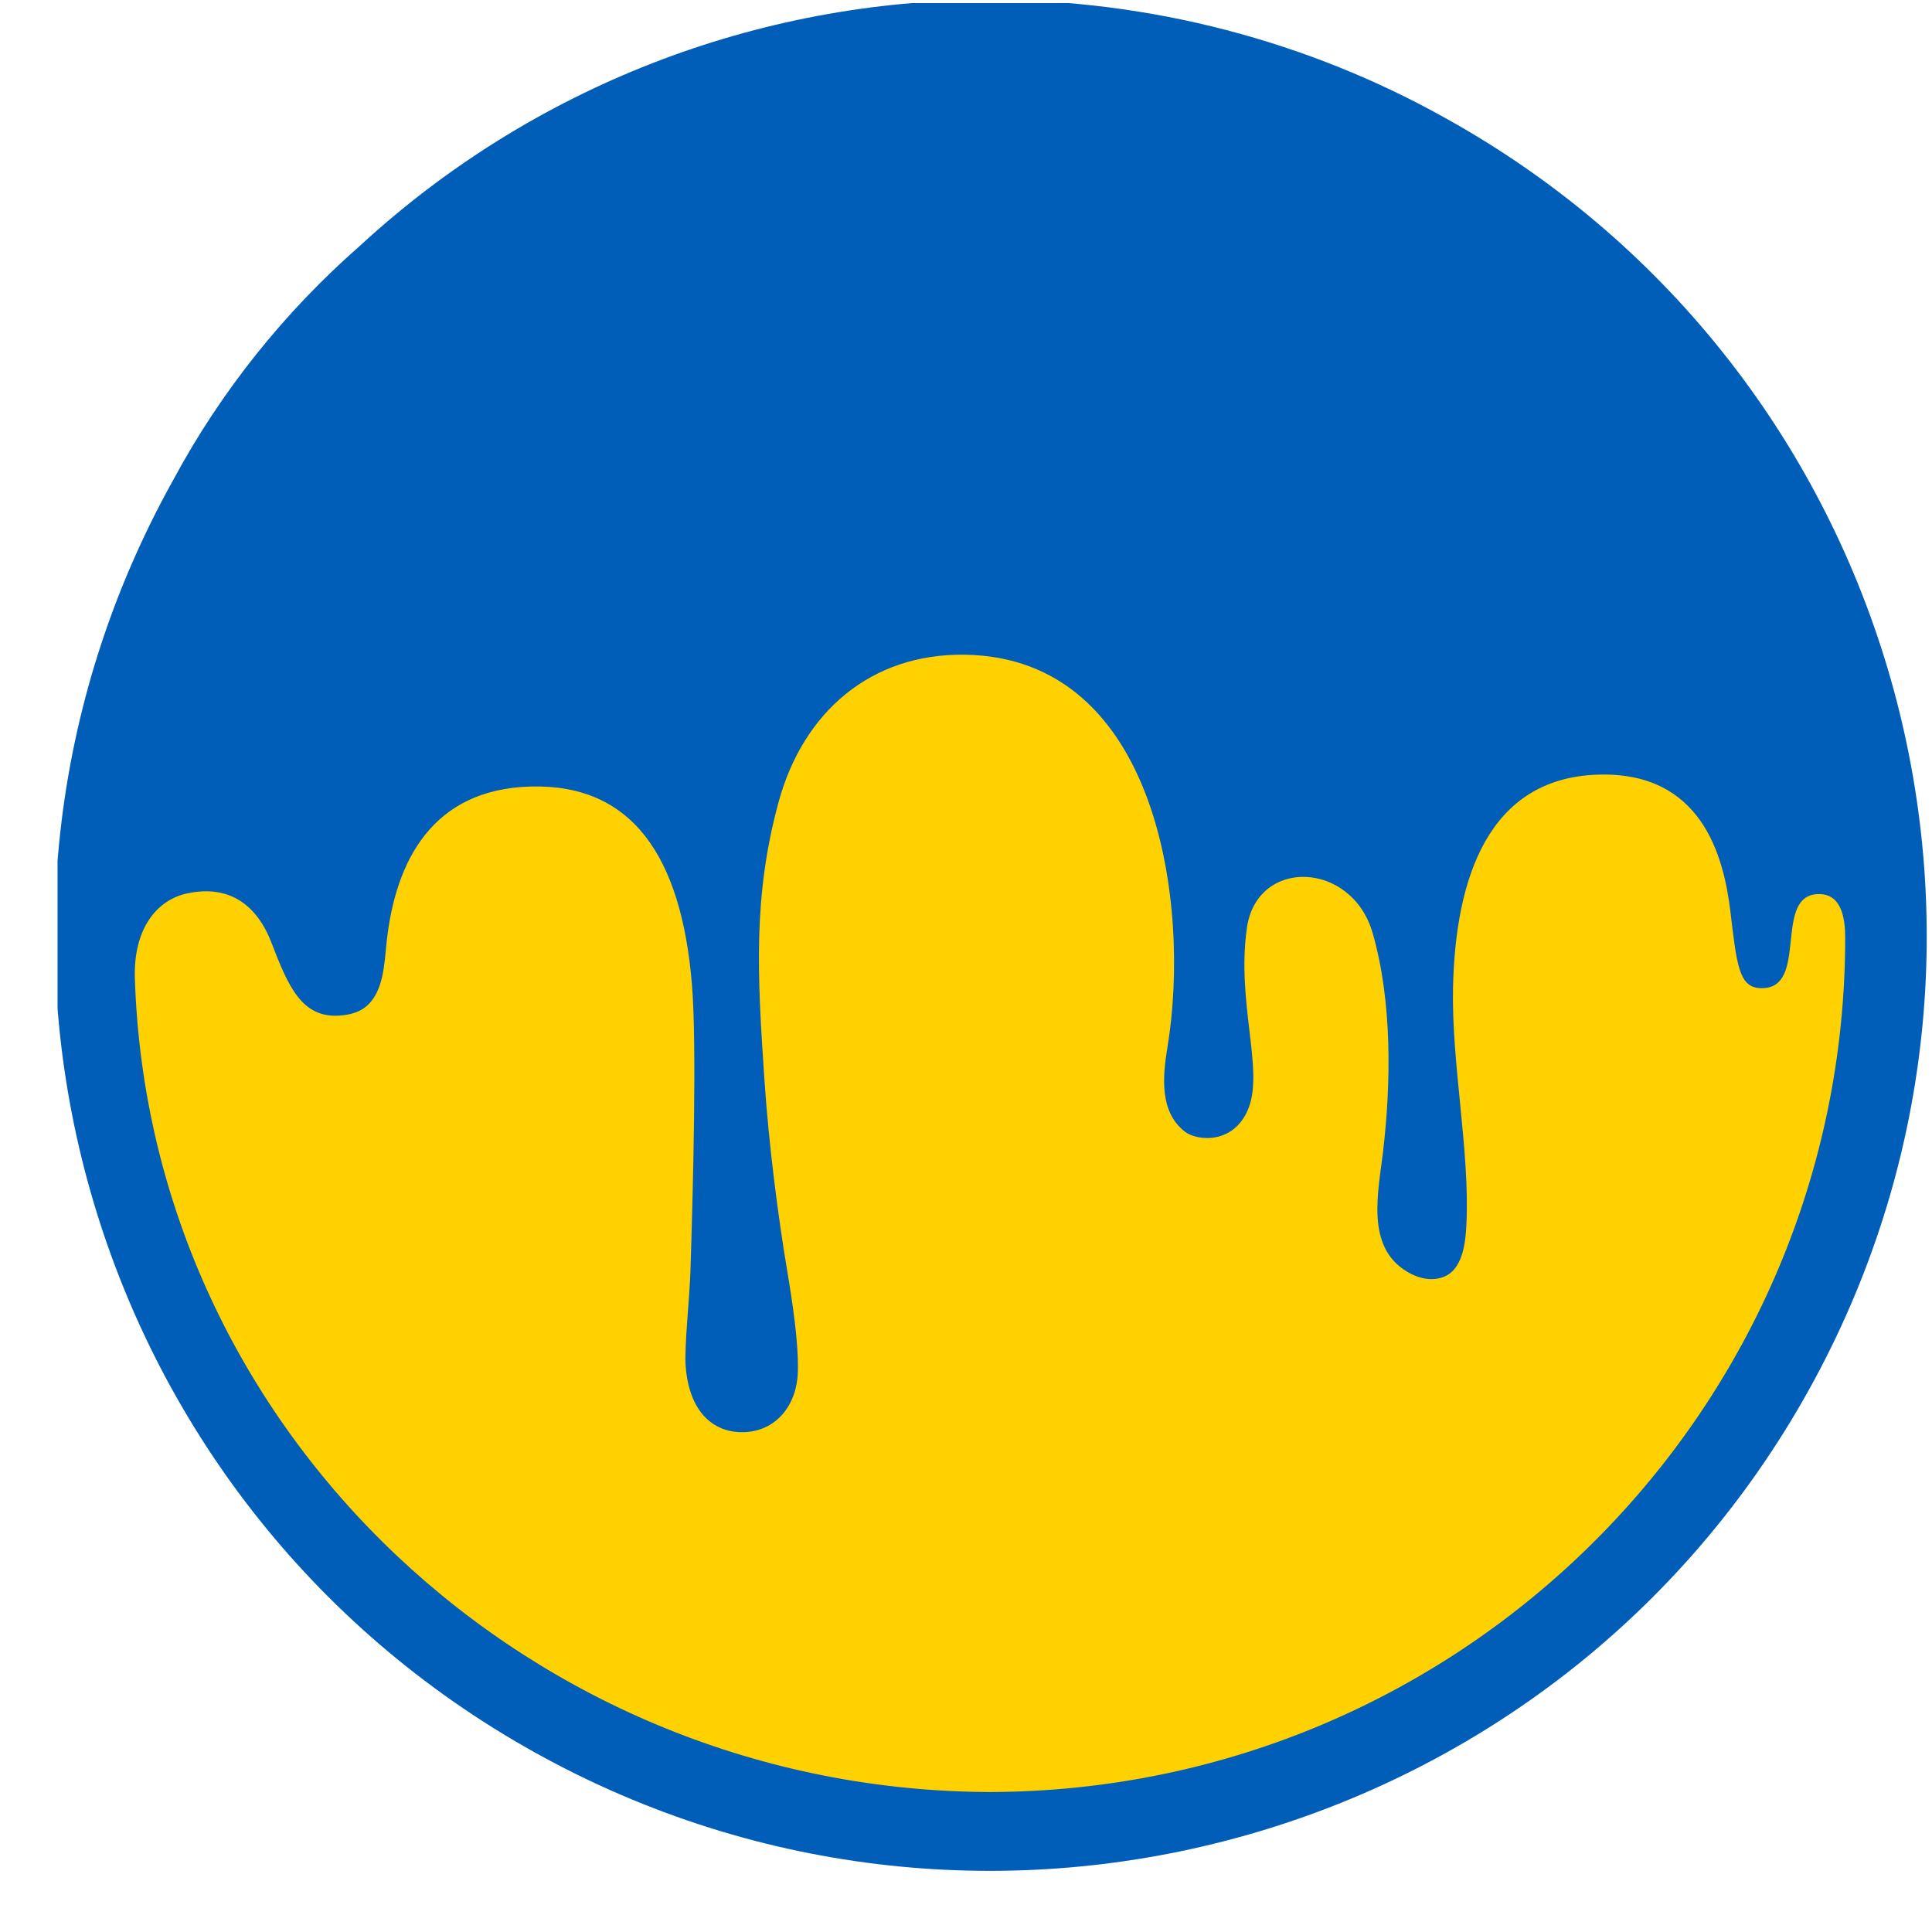<?xml version="1.0" encoding="UTF-8" standalone="no"?>
<!DOCTYPE svg PUBLIC "-//W3C//DTD SVG 1.1//EN" "http://www.w3.org/Graphics/SVG/1.1/DTD/svg11.dtd">
<svg width="100%" height="100%" viewBox="0 0 33 33" version="1.1" xmlns="http://www.w3.org/2000/svg" xmlns:xlink="http://www.w3.org/1999/xlink" xml:space="preserve" xmlns:serif="http://www.serif.com/" style="fill-rule:evenodd;clip-rule:evenodd;stroke-linejoin:round;stroke-miterlimit:2;">
    <g transform="matrix(1,0,0,1,-211,-139)">
        <g id="_3b" serif:id="3b" transform="matrix(1.005,0,0,1,109.687,139.053)">
            <rect x="101.787" y="0" width="31.852" height="32" style="fill:none;"/>
            <clipPath id="_clip1">
                <rect x="101.787" y="0" width="31.852" height="32"/>
            </clipPath>
            <g clip-path="url(#_clip1)">
                <g id="_3dcoat" serif:id="3dcoat" transform="matrix(0.225,0,0,0.226,54.917,-44.406)">
                    <ellipse id="path210" cx="278.872" cy="267.017" rx="69.27" ry="67.827" style="fill:rgb(255,209,1);"/>
                    <path id="path1281" d="M278.748,331.691C244.25,331.591 215.266,304.629 214.152,270.212C214.031,266.464 215.791,264.273 218.095,263.776C221.268,263.093 223.366,264.628 224.475,267.514C225.721,270.76 226.746,273.197 229.592,273.01C230.473,272.952 231.125,272.73 231.614,272.326C232.957,271.215 232.999,269.029 233.168,267.461C233.825,261.33 236.617,255.887 244.069,255.696C251.72,255.5 255.427,260.98 256.229,270.631C256.607,275.186 256.316,286.113 256.116,292.362C256.051,294.37 255.646,298.074 255.756,299.495C256.049,303.297 258.146,304.564 260.167,304.494C262.703,304.405 264.176,302.325 264.233,299.917C264.286,297.656 263.824,294.664 263.418,292.243C262.749,288.249 262.045,282.891 261.702,277.795C261.17,269.893 260.842,264.022 262.763,256.917C264.627,250.02 269.784,245.635 276.833,245.734C291.467,245.94 293.925,264.726 292.148,275.41C291.764,277.712 291.578,280.296 293.447,281.768C294.41,282.526 297.251,282.752 298.301,279.937C299.404,276.979 297.367,272.014 298.146,266.413C298.895,261.041 306.073,261.309 307.647,266.763C309.136,271.922 309.037,278.107 308.446,283.207C308.087,286.311 307.08,290.467 310.246,292.362C311.319,293.004 312.375,293.084 313.196,292.674C314.538,292.003 314.68,289.878 314.733,288.767C314.999,283.26 313.605,276.66 313.72,270.951C313.89,262.537 316.436,255.118 324.563,254.802C332.506,254.494 334.174,260.958 334.677,265.177C335.146,269.117 335.314,270.826 336.861,270.929C340.768,271.189 337.735,263.742 341.427,263.827C343.075,263.865 343.344,265.671 343.344,267.113C343.352,302.601 314.546,331.591 278.748,331.691ZM313.246,205.234C302.747,199.336 290.847,196.237 278.748,196.237C261.148,196.237 244.15,202.835 231.151,214.831C225.451,219.829 220.651,225.827 217.052,232.524C198.052,266.613 210.252,309.698 244.35,328.692C278.448,347.686 321.545,335.489 340.544,301.401C359.543,267.313 347.344,224.228 313.246,205.234Z" style="fill:rgb(0,94,184);fill-rule:nonzero;"/>
                </g>
            </g>
        </g>
    </g>
</svg>
